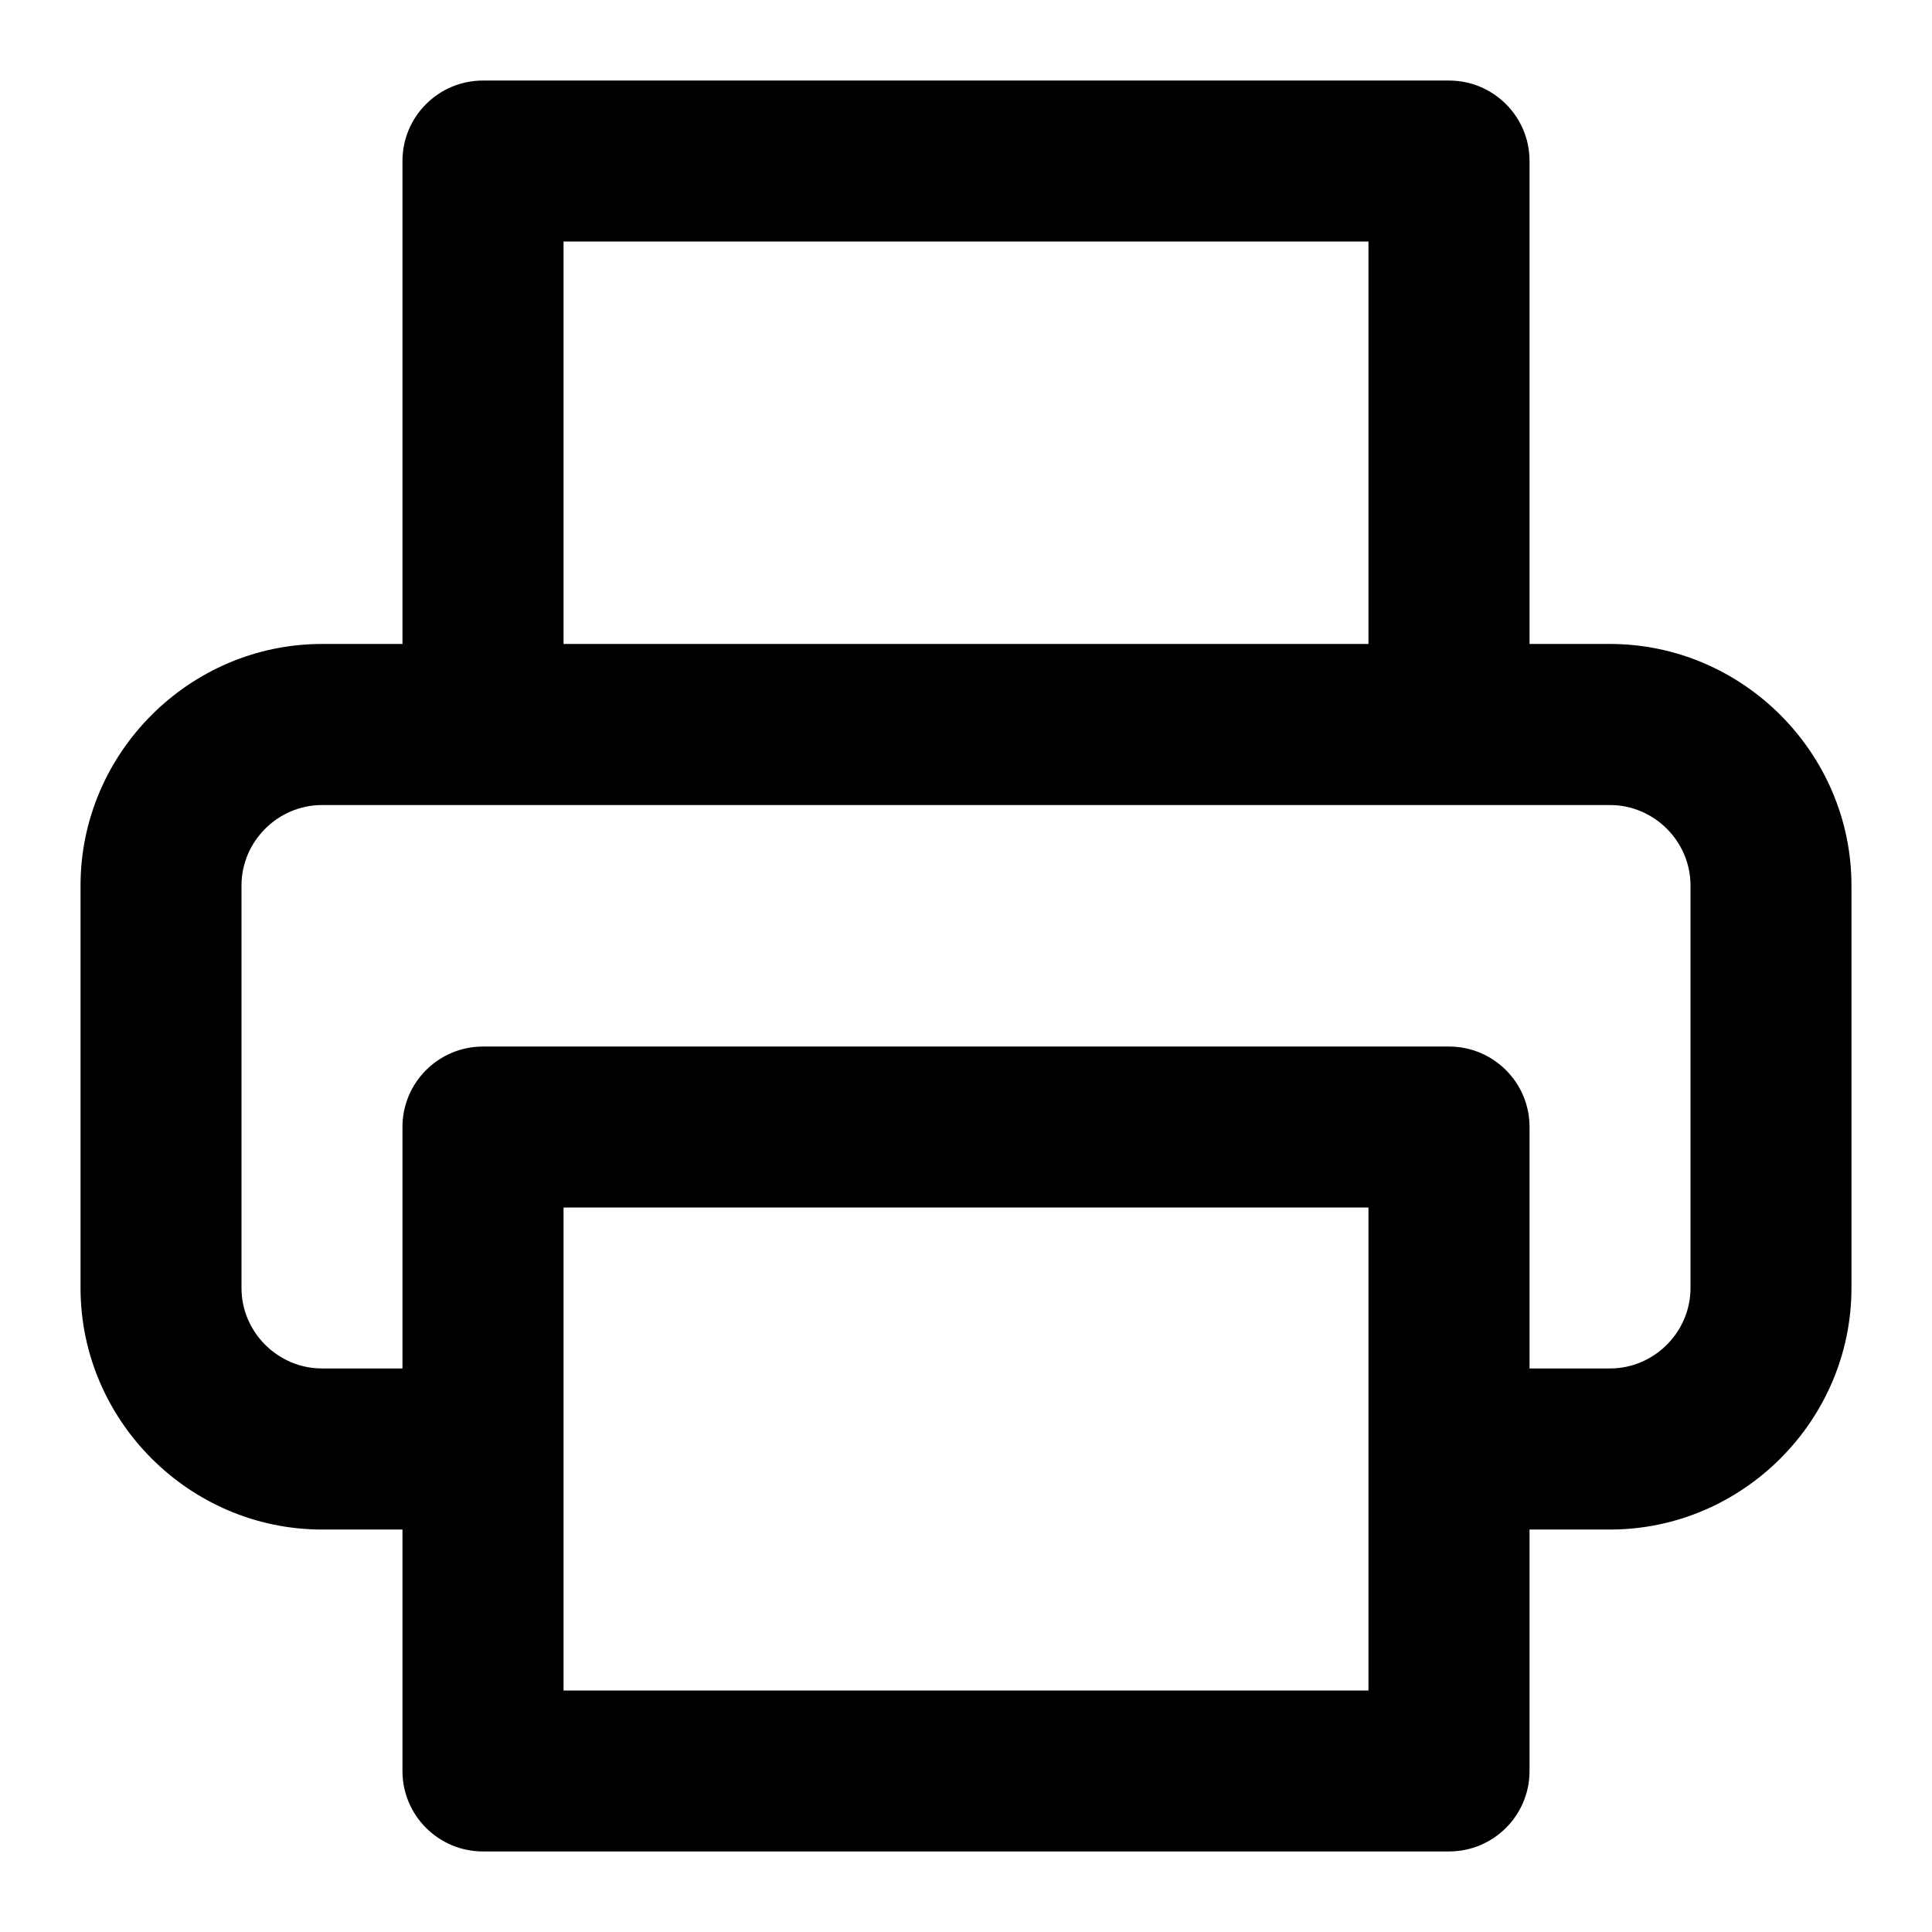 <svg xmlns="http://www.w3.org/2000/svg" width="16" height="16" viewBox="0 0 16 16" fill="currentColor">
    <path d="M3.333,12.667L2.667,12.667C1.569,12.667 0.667,11.764 0.667,10.667L0.667,7.333C0.667,6.236 1.569,5.333 2.667,5.333L3.333,5.333L3.333,1.333C3.333,0.965 3.632,0.667 4,0.667L12,0.667C12.368,0.667 12.667,0.965 12.667,1.333L12.667,5.333L13.333,5.333C14.431,5.333 15.333,6.236 15.333,7.333L15.333,10.667C15.333,11.764 14.431,12.667 13.333,12.667L12.667,12.667L12.667,14.667C12.667,15.035 12.368,15.333 12,15.333L4,15.333C3.632,15.333 3.333,15.035 3.333,14.667L3.333,12.667ZM13.333,6.667L2.667,6.667C2.301,6.667 2,6.968 2,7.333L2,10.667C2,11.032 2.301,11.333 2.667,11.333L3.333,11.333L3.333,9.333C3.333,8.965 3.632,8.667 4,8.667L12,8.667C12.368,8.667 12.667,8.965 12.667,9.333L12.667,11.333L13.333,11.333C13.699,11.333 14,11.032 14,10.667L14,7.333C14,6.968 13.699,6.667 13.333,6.667ZM11.333,5.333C11.333,4.195 11.333,2 11.333,2C11.333,2 4.667,2 4.667,2L4.667,5.333L11.333,5.333ZM4.667,12C4.667,13 4.667,14 4.667,14C4.667,14 11.333,14 11.333,14L11.333,10C11.333,10 4.667,10 4.667,10C4.667,10 4.667,11 4.667,12Z"/>
</svg>
